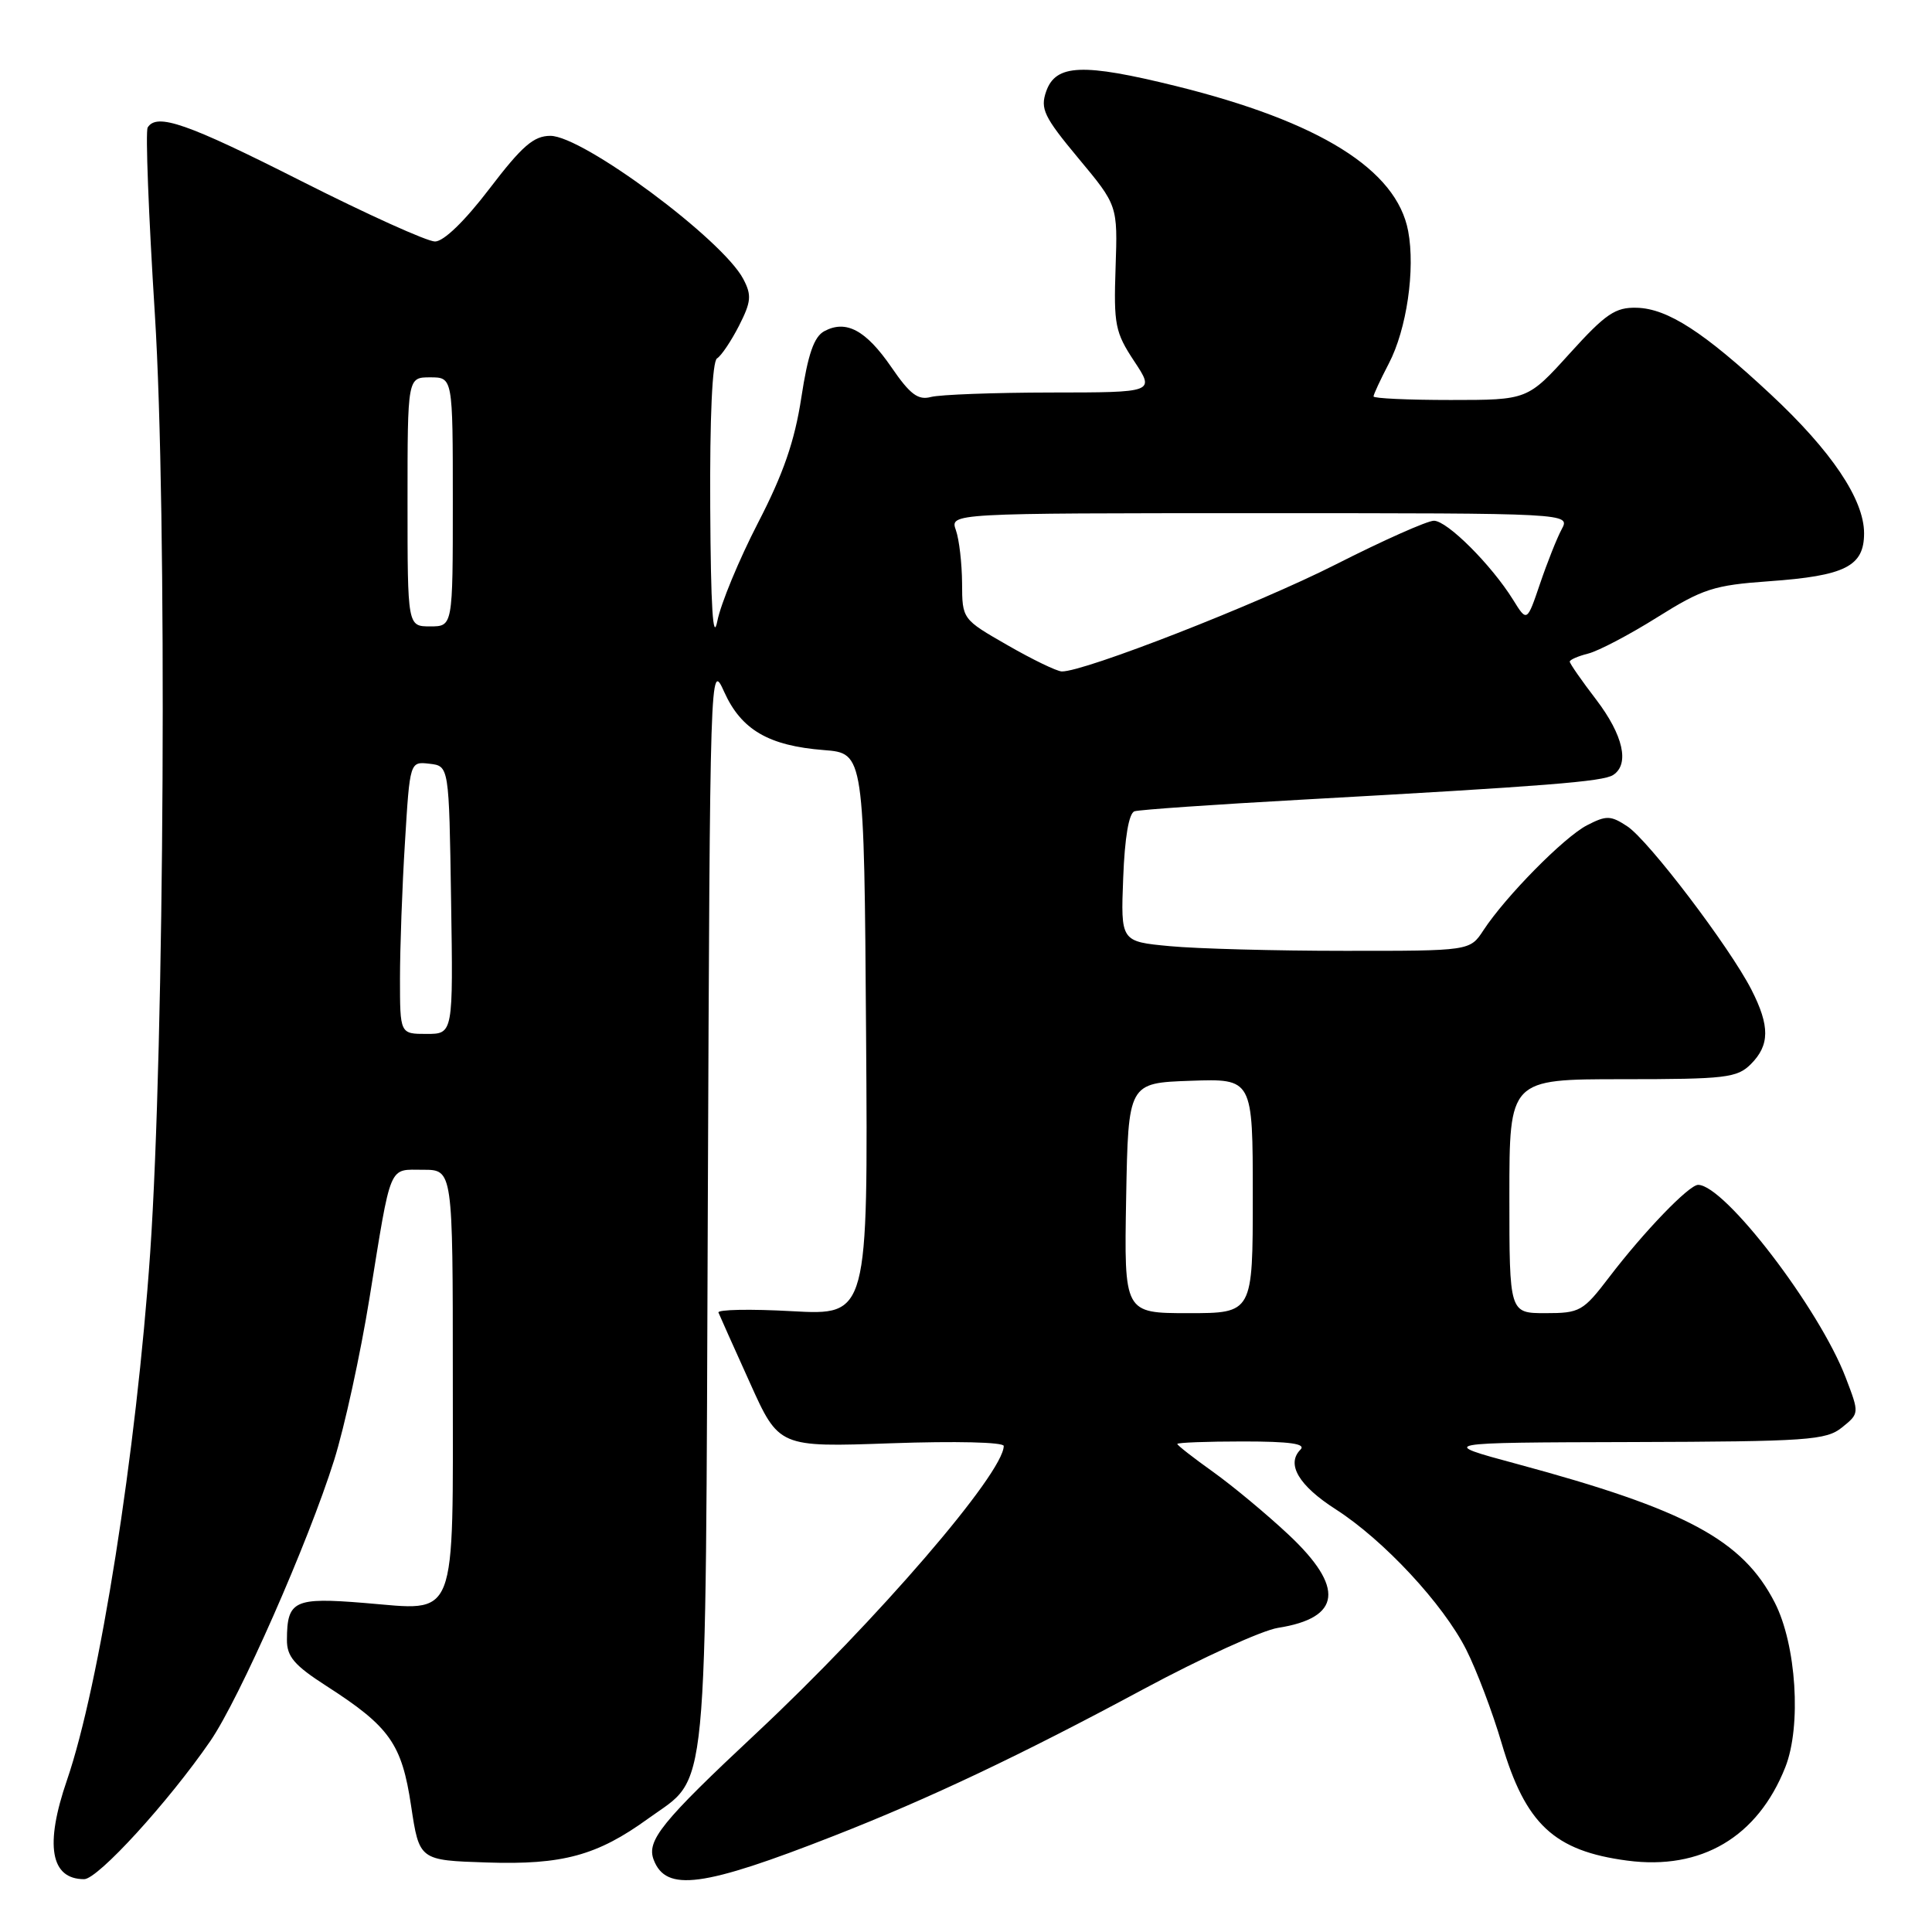 <?xml version="1.0" encoding="UTF-8" standalone="no"?>
<!DOCTYPE svg PUBLIC "-//W3C//DTD SVG 1.1//EN" "http://www.w3.org/Graphics/SVG/1.1/DTD/svg11.dtd" >
<svg xmlns="http://www.w3.org/2000/svg" xmlns:xlink="http://www.w3.org/1999/xlink" version="1.1" viewBox="0 0 256 256">
 <g >
 <path fill="currentColor"
d=" M 110.50 243.26 C 123.14 238.31 135.25 232.57 151.50 223.83 C 159.20 219.69 167.23 216.03 169.34 215.70 C 177.74 214.38 178.20 210.35 170.75 203.36 C 167.86 200.65 163.36 196.91 160.75 195.04 C 158.14 193.18 156.00 191.51 156.00 191.33 C 156.00 191.15 159.92 191.00 164.70 191.00 C 170.95 191.00 173.09 191.31 172.32 192.08 C 170.40 194.00 172.09 196.85 176.99 199.99 C 183.36 204.08 191.22 212.53 194.28 218.58 C 195.65 221.29 197.77 226.88 198.98 231.00 C 202.14 241.72 205.93 245.26 215.62 246.54 C 225.42 247.84 232.90 243.42 236.56 234.17 C 238.72 228.73 238.03 217.93 235.16 212.34 C 230.91 204.05 223.43 200.03 201.00 193.98 C 190.50 191.15 190.50 191.15 216.14 191.08 C 239.59 191.01 241.97 190.84 244.08 189.14 C 246.38 187.28 246.38 187.28 244.57 182.55 C 241.08 173.40 228.52 157.00 225.01 157.00 C 223.80 157.00 217.83 163.20 213.25 169.20 C 209.77 173.76 209.35 174.00 204.79 174.00 C 200.00 174.00 200.00 174.00 200.00 158.50 C 200.00 143.00 200.00 143.00 215.00 143.00 C 228.67 143.00 230.18 142.82 232.00 141.00 C 234.51 138.49 234.53 135.95 232.08 131.15 C 229.19 125.49 218.43 111.33 215.62 109.49 C 213.42 108.04 212.85 108.03 210.29 109.35 C 207.25 110.92 199.51 118.77 196.56 123.27 C 194.77 126.00 194.77 126.00 178.13 125.99 C 168.99 125.99 158.57 125.71 155.00 125.37 C 148.50 124.76 148.50 124.76 148.83 116.32 C 149.03 110.99 149.58 107.74 150.33 107.50 C 150.97 107.29 160.95 106.60 172.50 105.96 C 204.91 104.16 212.40 103.57 213.75 102.69 C 215.96 101.26 215.09 97.41 211.50 92.70 C 209.57 90.18 208.00 87.92 208.00 87.67 C 208.00 87.42 209.10 86.94 210.45 86.60 C 211.80 86.26 215.92 84.10 219.60 81.79 C 225.62 78.02 227.09 77.54 234.39 77.02 C 244.51 76.30 247.00 75.04 247.00 70.66 C 247.00 66.18 242.68 59.75 234.59 52.22 C 225.80 44.02 220.97 40.89 216.89 40.78 C 214.04 40.70 212.77 41.56 207.99 46.84 C 202.41 53.00 202.41 53.00 192.21 53.00 C 186.59 53.00 182.00 52.79 182.00 52.53 C 182.00 52.27 182.91 50.31 184.03 48.16 C 186.39 43.64 187.55 35.72 186.59 30.62 C 185.06 22.48 174.87 16.12 155.81 11.40 C 143.45 8.35 139.89 8.49 138.62 12.12 C 137.82 14.42 138.33 15.49 142.90 20.98 C 148.10 27.22 148.10 27.22 147.82 35.46 C 147.56 43.02 147.77 44.05 150.28 47.85 C 153.03 52.00 153.03 52.00 139.26 52.01 C 131.69 52.02 124.54 52.29 123.36 52.60 C 121.65 53.06 120.59 52.27 118.11 48.65 C 114.73 43.74 112.11 42.34 109.23 43.88 C 107.86 44.61 107.06 46.92 106.18 52.68 C 105.30 58.45 103.79 62.81 100.43 69.30 C 97.93 74.15 95.50 80.00 95.05 82.30 C 94.48 85.18 94.18 80.45 94.11 67.31 C 94.04 55.29 94.38 47.88 95.01 47.49 C 95.57 47.15 96.88 45.20 97.92 43.17 C 99.54 39.98 99.62 39.12 98.49 36.97 C 95.75 31.74 77.24 18.00 72.93 18.00 C 70.72 18.00 69.18 19.34 64.86 25.00 C 61.58 29.30 58.79 32.00 57.64 32.00 C 56.60 32.00 48.64 28.40 39.94 24.00 C 24.78 16.33 20.78 14.94 19.57 16.89 C 19.26 17.38 19.69 28.52 20.52 41.64 C 22.16 67.70 21.80 138.37 19.90 166.00 C 18.07 192.39 13.19 223.32 8.87 235.89 C 5.91 244.49 6.69 249.00 11.15 249.00 C 12.97 249.00 22.32 238.76 27.86 230.71 C 31.72 225.10 40.85 204.38 44.27 193.49 C 45.65 189.10 47.76 179.43 48.96 172.00 C 51.89 153.90 51.43 155.00 56.07 155.00 C 60.00 155.00 60.00 155.00 60.00 182.43 C 60.00 215.39 60.77 213.41 48.28 212.40 C 38.97 211.64 38.04 212.08 38.02 217.26 C 38.00 219.51 38.99 220.66 43.25 223.40 C 51.65 228.80 53.24 231.06 54.47 239.27 C 55.56 246.50 55.56 246.50 64.52 246.79 C 74.53 247.12 79.13 245.87 85.89 240.97 C 93.98 235.11 93.46 240.39 93.79 159.50 C 94.08 88.07 94.09 87.53 95.96 91.68 C 98.22 96.70 101.85 98.82 109.18 99.39 C 114.50 99.81 114.50 99.81 114.76 137.05 C 115.02 174.29 115.02 174.29 104.96 173.74 C 99.42 173.43 95.03 173.52 95.20 173.92 C 95.36 174.33 97.24 178.51 99.36 183.21 C 103.21 191.77 103.21 191.77 118.11 191.24 C 126.60 190.94 133.00 191.09 133.00 191.60 C 132.98 195.21 116.16 214.74 100.18 229.69 C 87.66 241.40 85.64 243.90 86.62 246.44 C 88.26 250.72 93.13 250.07 110.50 243.26 Z  M 149.22 158.75 C 149.50 143.50 149.50 143.50 157.75 143.21 C 166.00 142.92 166.00 142.92 166.00 158.46 C 166.00 174.00 166.00 174.00 157.47 174.00 C 148.95 174.00 148.95 174.00 149.22 158.75 Z  M 53.00 129.66 C 53.00 125.62 53.29 117.49 53.66 111.60 C 54.31 100.90 54.31 100.90 56.91 101.20 C 59.50 101.50 59.50 101.50 59.77 119.25 C 60.05 137.00 60.05 137.00 56.52 137.00 C 53.00 137.00 53.00 137.00 53.00 129.66 Z  M 133.50 85.49 C 127.50 82.05 127.50 82.05 127.48 77.27 C 127.46 74.65 127.10 71.49 126.66 70.25 C 125.87 68.00 125.87 68.00 166.97 68.00 C 208.07 68.00 208.07 68.00 206.93 70.13 C 206.30 71.30 205.01 74.55 204.06 77.35 C 202.33 82.44 202.33 82.44 200.49 79.47 C 197.61 74.84 191.76 69.00 190.00 69.00 C 189.13 69.00 183.26 71.61 176.96 74.81 C 166.56 80.08 143.60 89.04 140.69 88.97 C 140.03 88.95 136.80 87.39 133.50 85.49 Z  M 54.00 66.50 C 54.00 50.00 54.00 50.00 57.00 50.00 C 60.00 50.00 60.00 50.00 60.00 66.50 C 60.00 83.00 60.00 83.00 57.00 83.00 C 54.00 83.00 54.00 83.00 54.00 66.50 Z "/>
</g>
</svg>